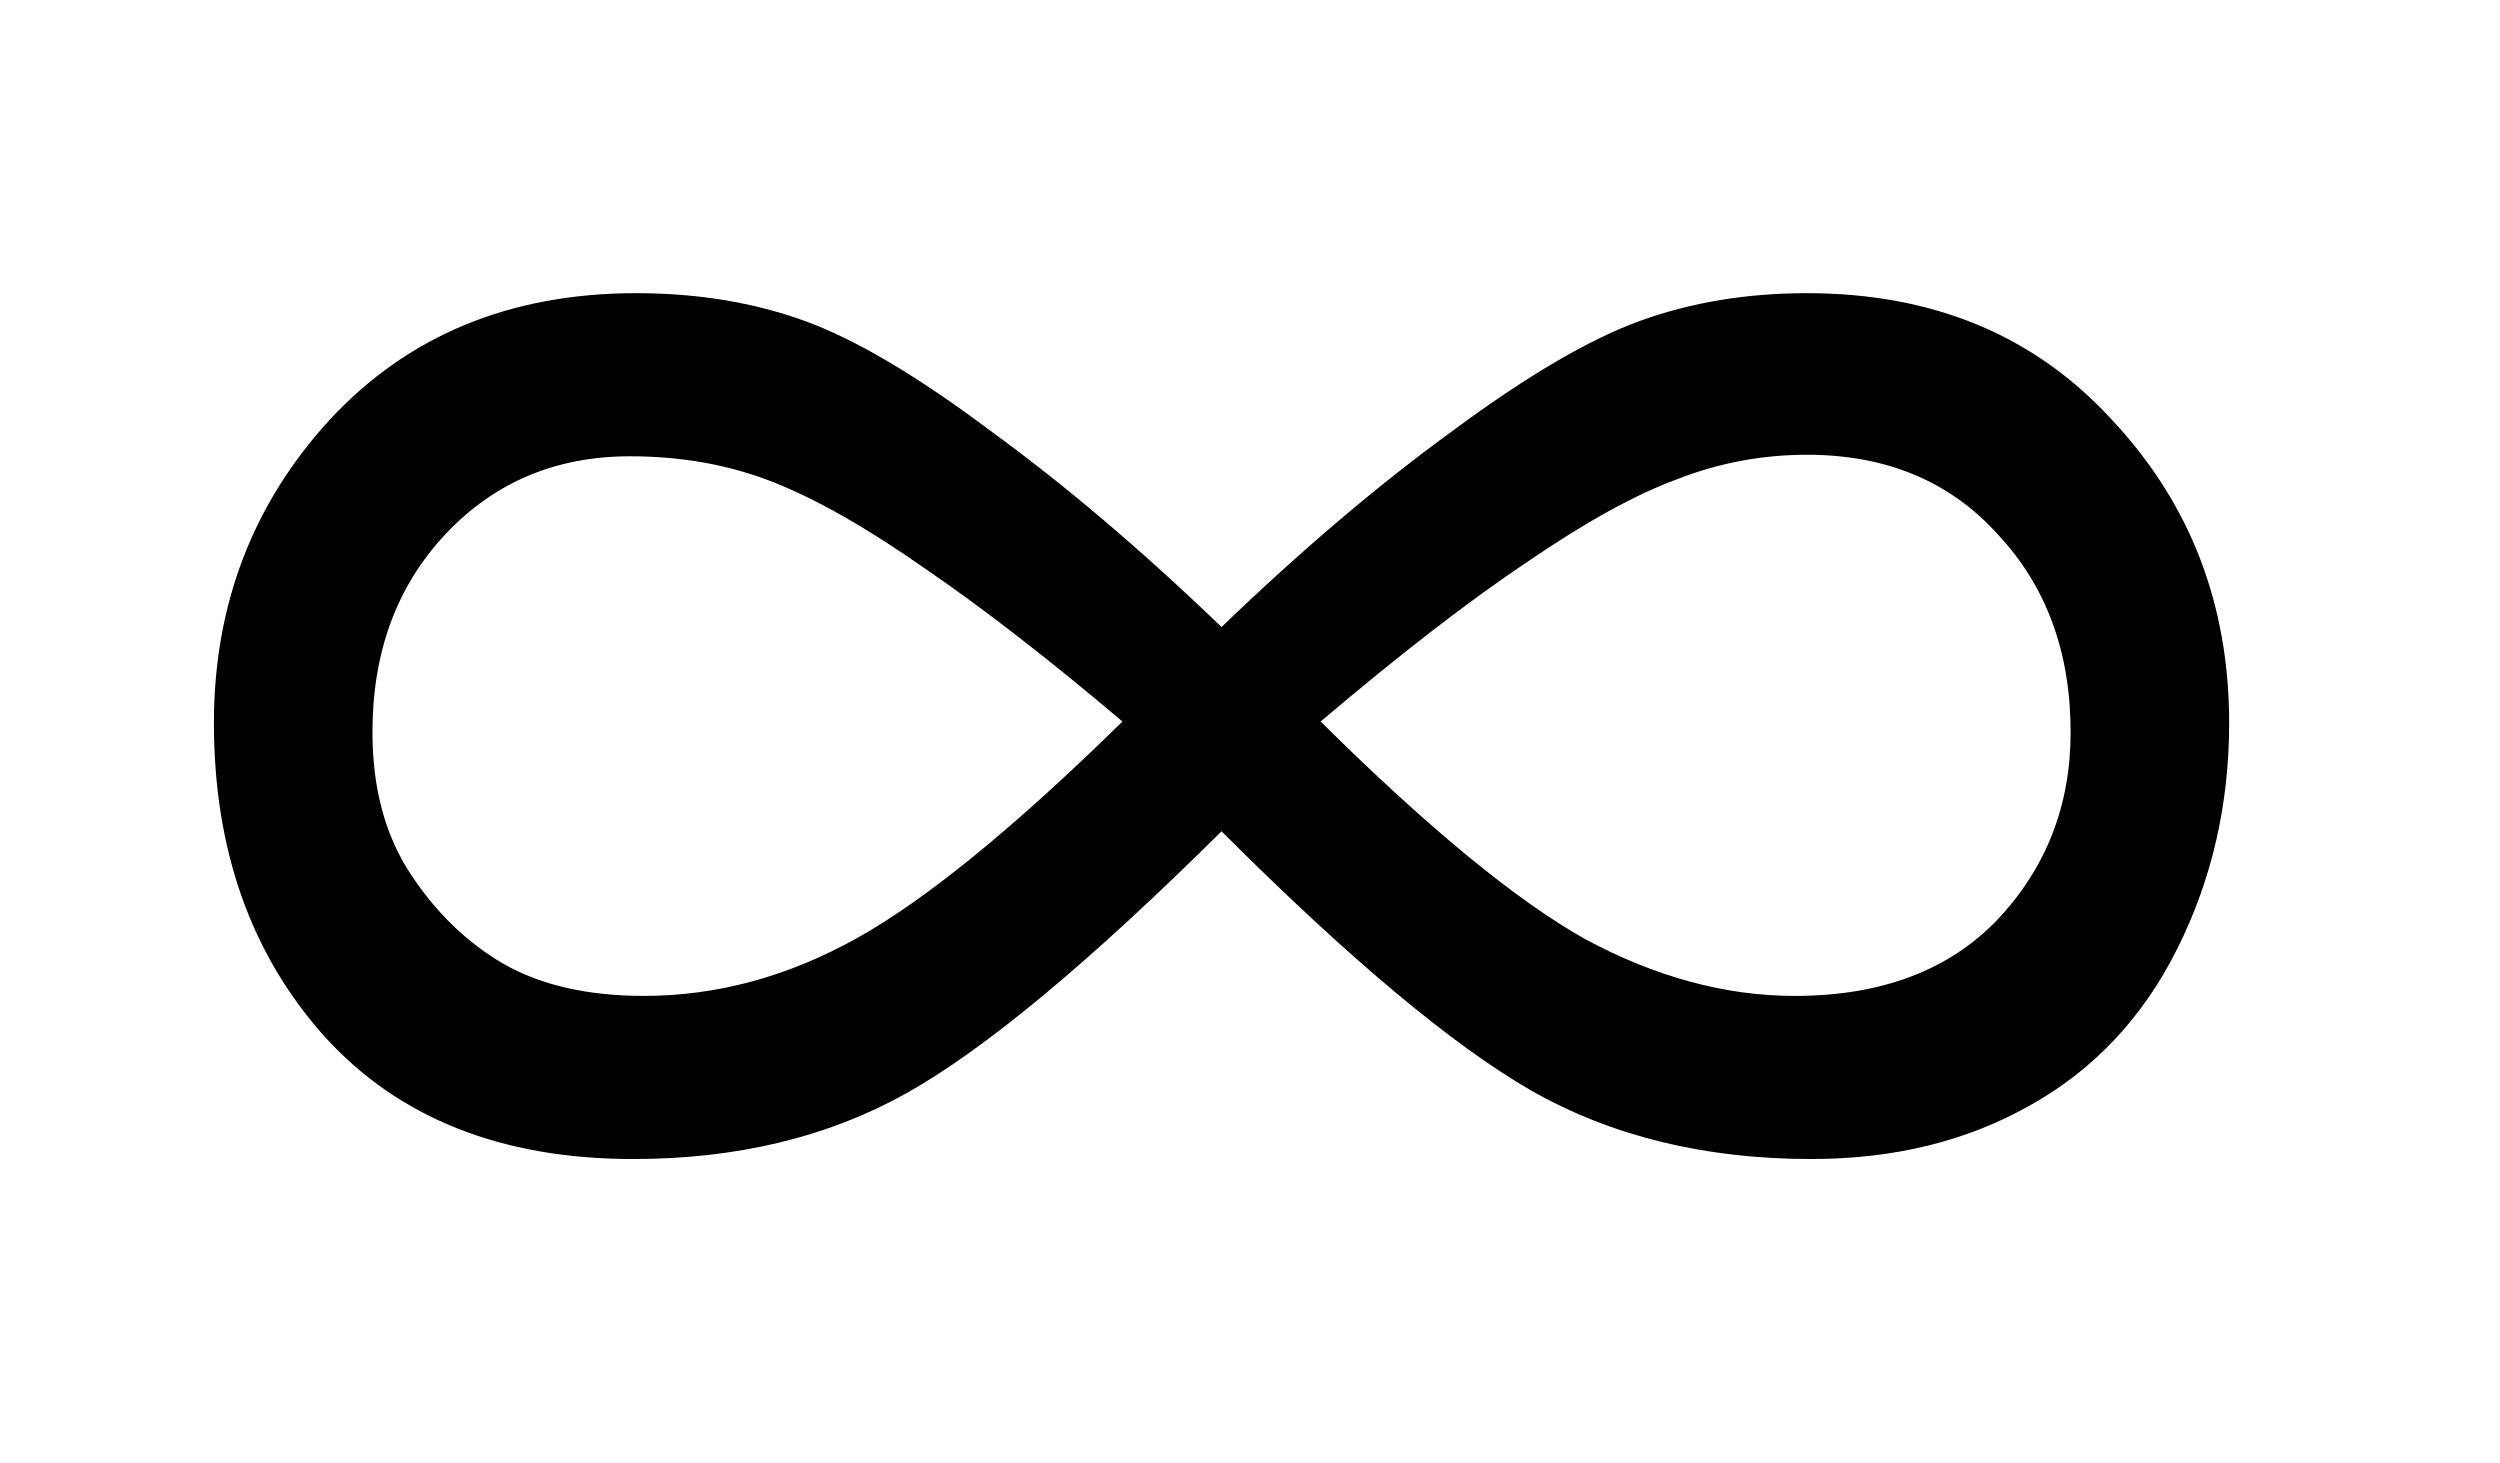 

<svg width="205" height="120">
    <g id="loader">
    <path class="path" d="M 100.166,51.415 C 106.749,45.082 113.083,39.707 119.166,35.29 C 125.249,30.79 130.374,27.79 134.541,26.29 C 138.708,24.79 143.249,24.04 148.166,24.04 C 158.499,24.04 166.833,27.499 173.166,34.415 C 179.583,41.249 182.791,49.54 182.791,59.29 C 182.791,65.957 181.374,72.124 178.541,77.79 C 175.708,83.457 171.666,87.749 166.416,90.665 C 161.249,93.582 155.291,95.04 148.541,95.04 C 139.791,95.04 132.124,93.165 125.541,89.415 C 119.041,85.665 110.583,78.582 100.166,68.165 C 89.333,78.915 80.708,86.082 74.291,89.665 C 67.875,93.249 60.416,95.04 51.916,95.04 C 41.083,95.04 32.625,91.665 26.541,84.915 C 20.541,78.165 17.541,69.624 17.541,59.29 C 17.541,49.624 20.708,41.332 27.041,34.415 C 33.458,27.499 41.833,24.04 52.166,24.04 C 57.166,24.04 61.75,24.79 65.916,26.29 C 70.083,27.79 75.166,30.79 81.166,35.29 C 87.249,39.707 93.583,45.082 100.166,51.415 M 108.291,59.165 C 117.124,67.915 124.374,73.874 130.041,77.04 C 135.791,80.124 141.499,81.665 147.166,81.665 C 154.249,81.665 159.791,79.582 163.791,75.415 C 167.791,71.165 169.791,66.04 169.791,60.04 C 169.791,53.457 167.791,48.04 163.791,43.79 C 159.874,39.457 154.666,37.29 148.166,37.29 C 144.499,37.29 140.958,37.957 137.541,39.29 C 134.124,40.54 130.041,42.79 125.291,46.04 C 120.541,49.207 114.874,53.582 108.291,59.165 M 92.041,59.165 C 86.041,54.082 80.666,49.915 75.916,46.665 C 71.166,43.332 67,40.957 63.416,39.54 C 59.833,38.124 55.916,37.415 51.666,37.415 C 45.583,37.415 40.541,39.54 36.541,43.79 C 32.541,48.04 30.541,53.457 30.541,60.04 C 30.541,64.624 31.583,68.499 33.666,71.665 C 35.75,74.832 38.291,77.29 41.291,79.04 C 44.375,80.79 48.208,81.665 52.791,81.665 C 58.791,81.665 64.625,80.082 70.291,76.915 C 75.958,73.749 83.208,67.832 92.041,59.165" />
    </g>
</svg>